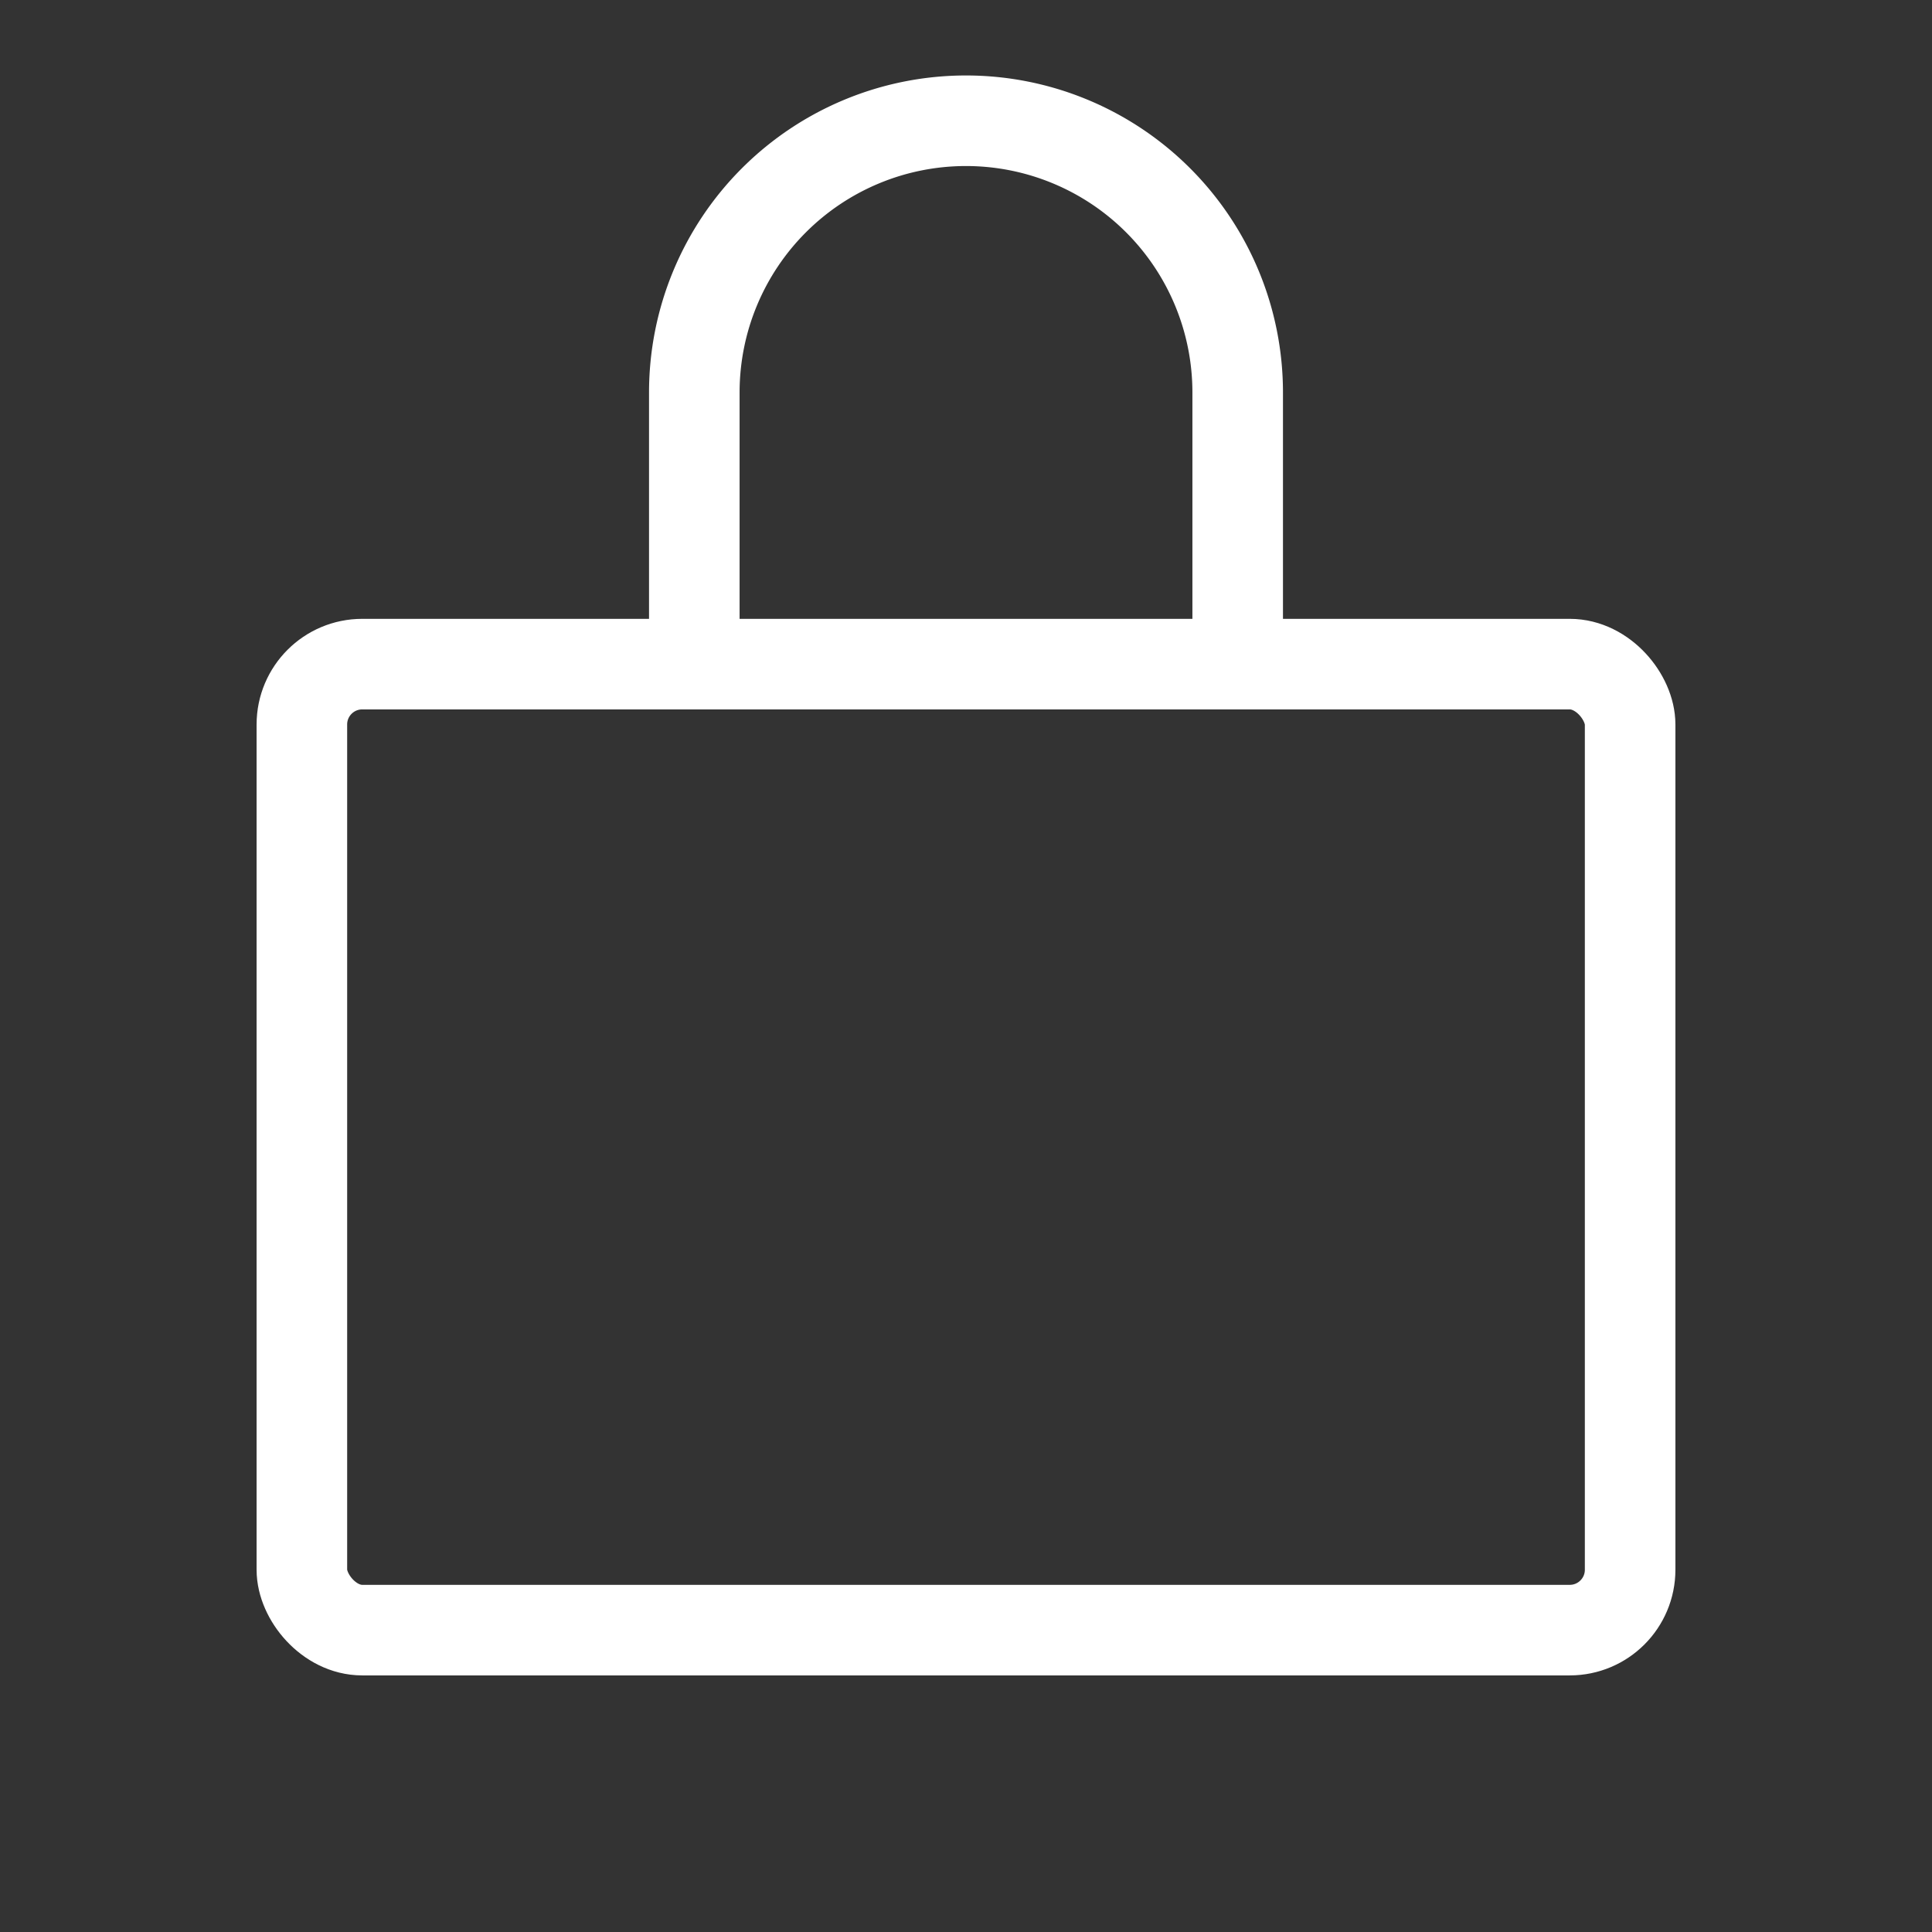 <svg viewBox="0 0 256 256" xmlns="http://www.w3.org/2000/svg"><rect x="0" y="0" width="256" height="256" fill="#333333" stroke="none"/><path fill="none" d="M0 0h256v256H0z"></path><rect fill="none" height="128" rx="8" stroke="#ffffff" stroke-linecap="round" stroke-linejoin="round" stroke-width="12" width="176" x="40" y="88" class="stroke-000000"></rect><path d="M92 88V52a36 36 0 0 1 72 0v36" fill="none" stroke="#ffffff" stroke-linecap="round" stroke-linejoin="round" stroke-width="12" class="stroke-000000"></path></svg>